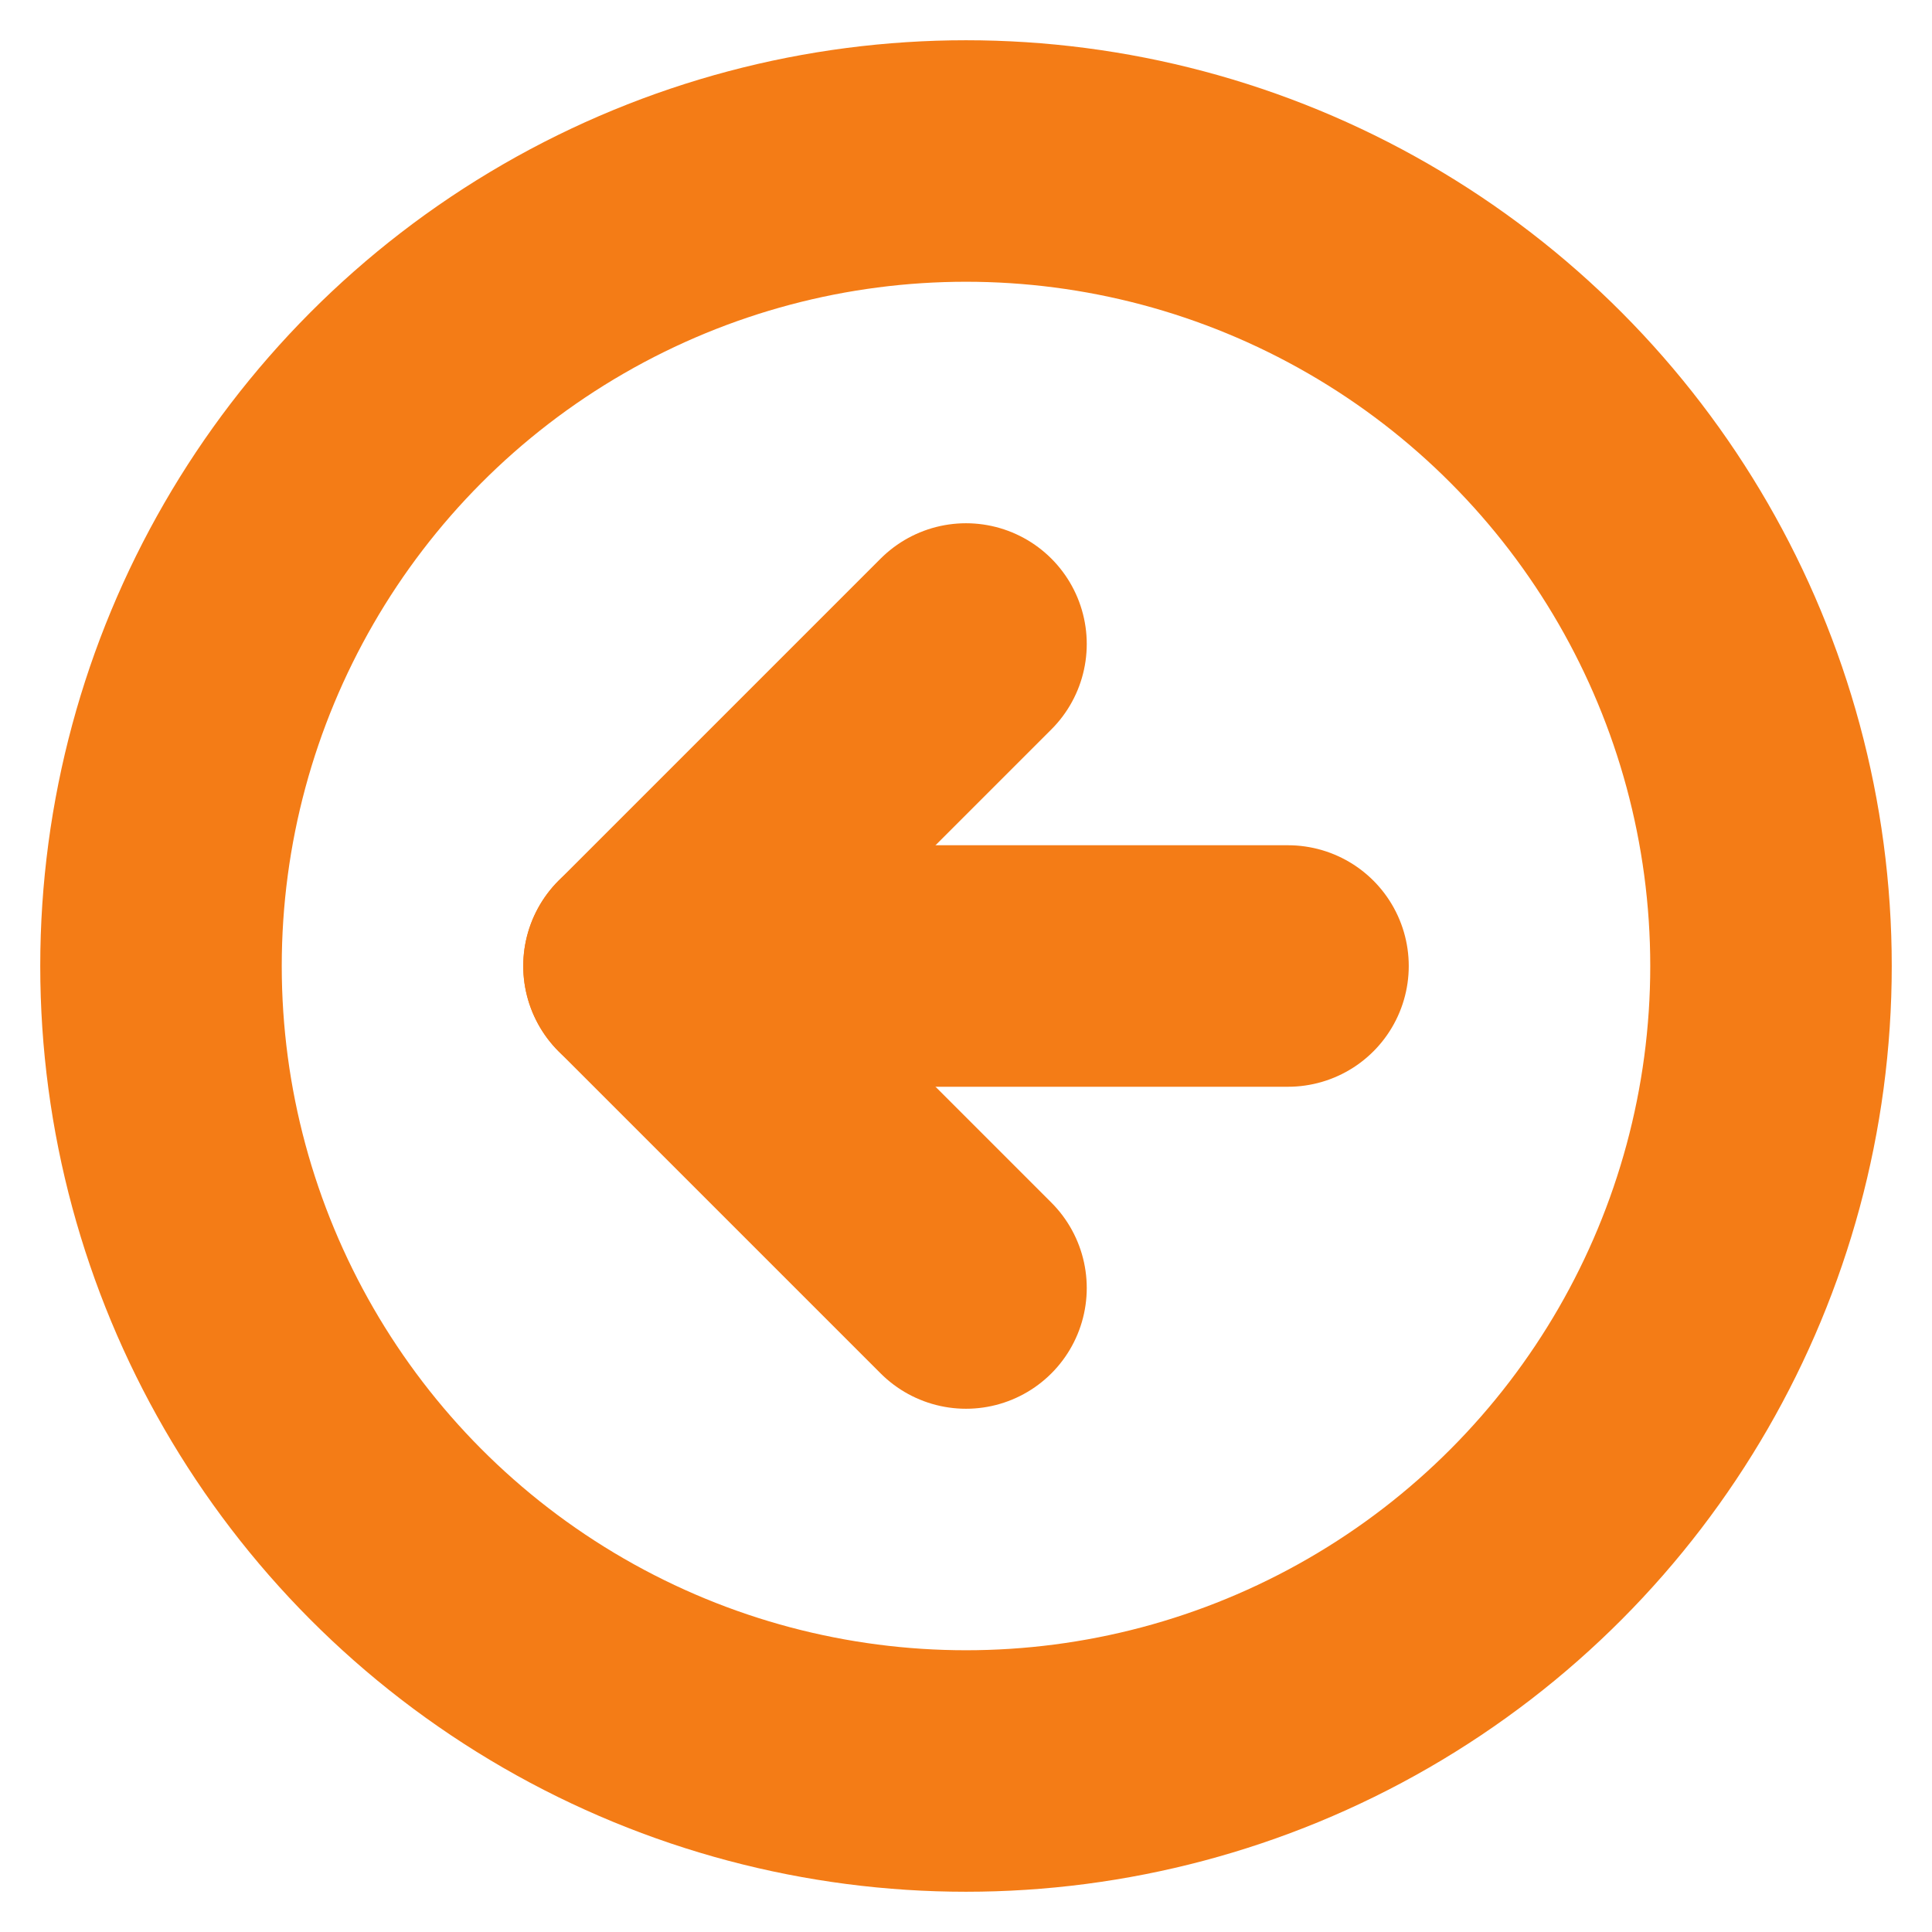 <svg xmlns="http://www.w3.org/2000/svg" width="28" height="28" viewBox="0 0 24 24" fill="none" stroke="rgb(244, 124, 22)" stroke-width="3" stroke-linecap="round" stroke-linejoin="round" class="feather feather-arrow-left-circle"><circle cx="12" cy="12" r="10"></circle><polyline points="12 8 8 12 12 16"></polyline><line x1="16" y1="12" x2="8" y2="12"></line></svg>